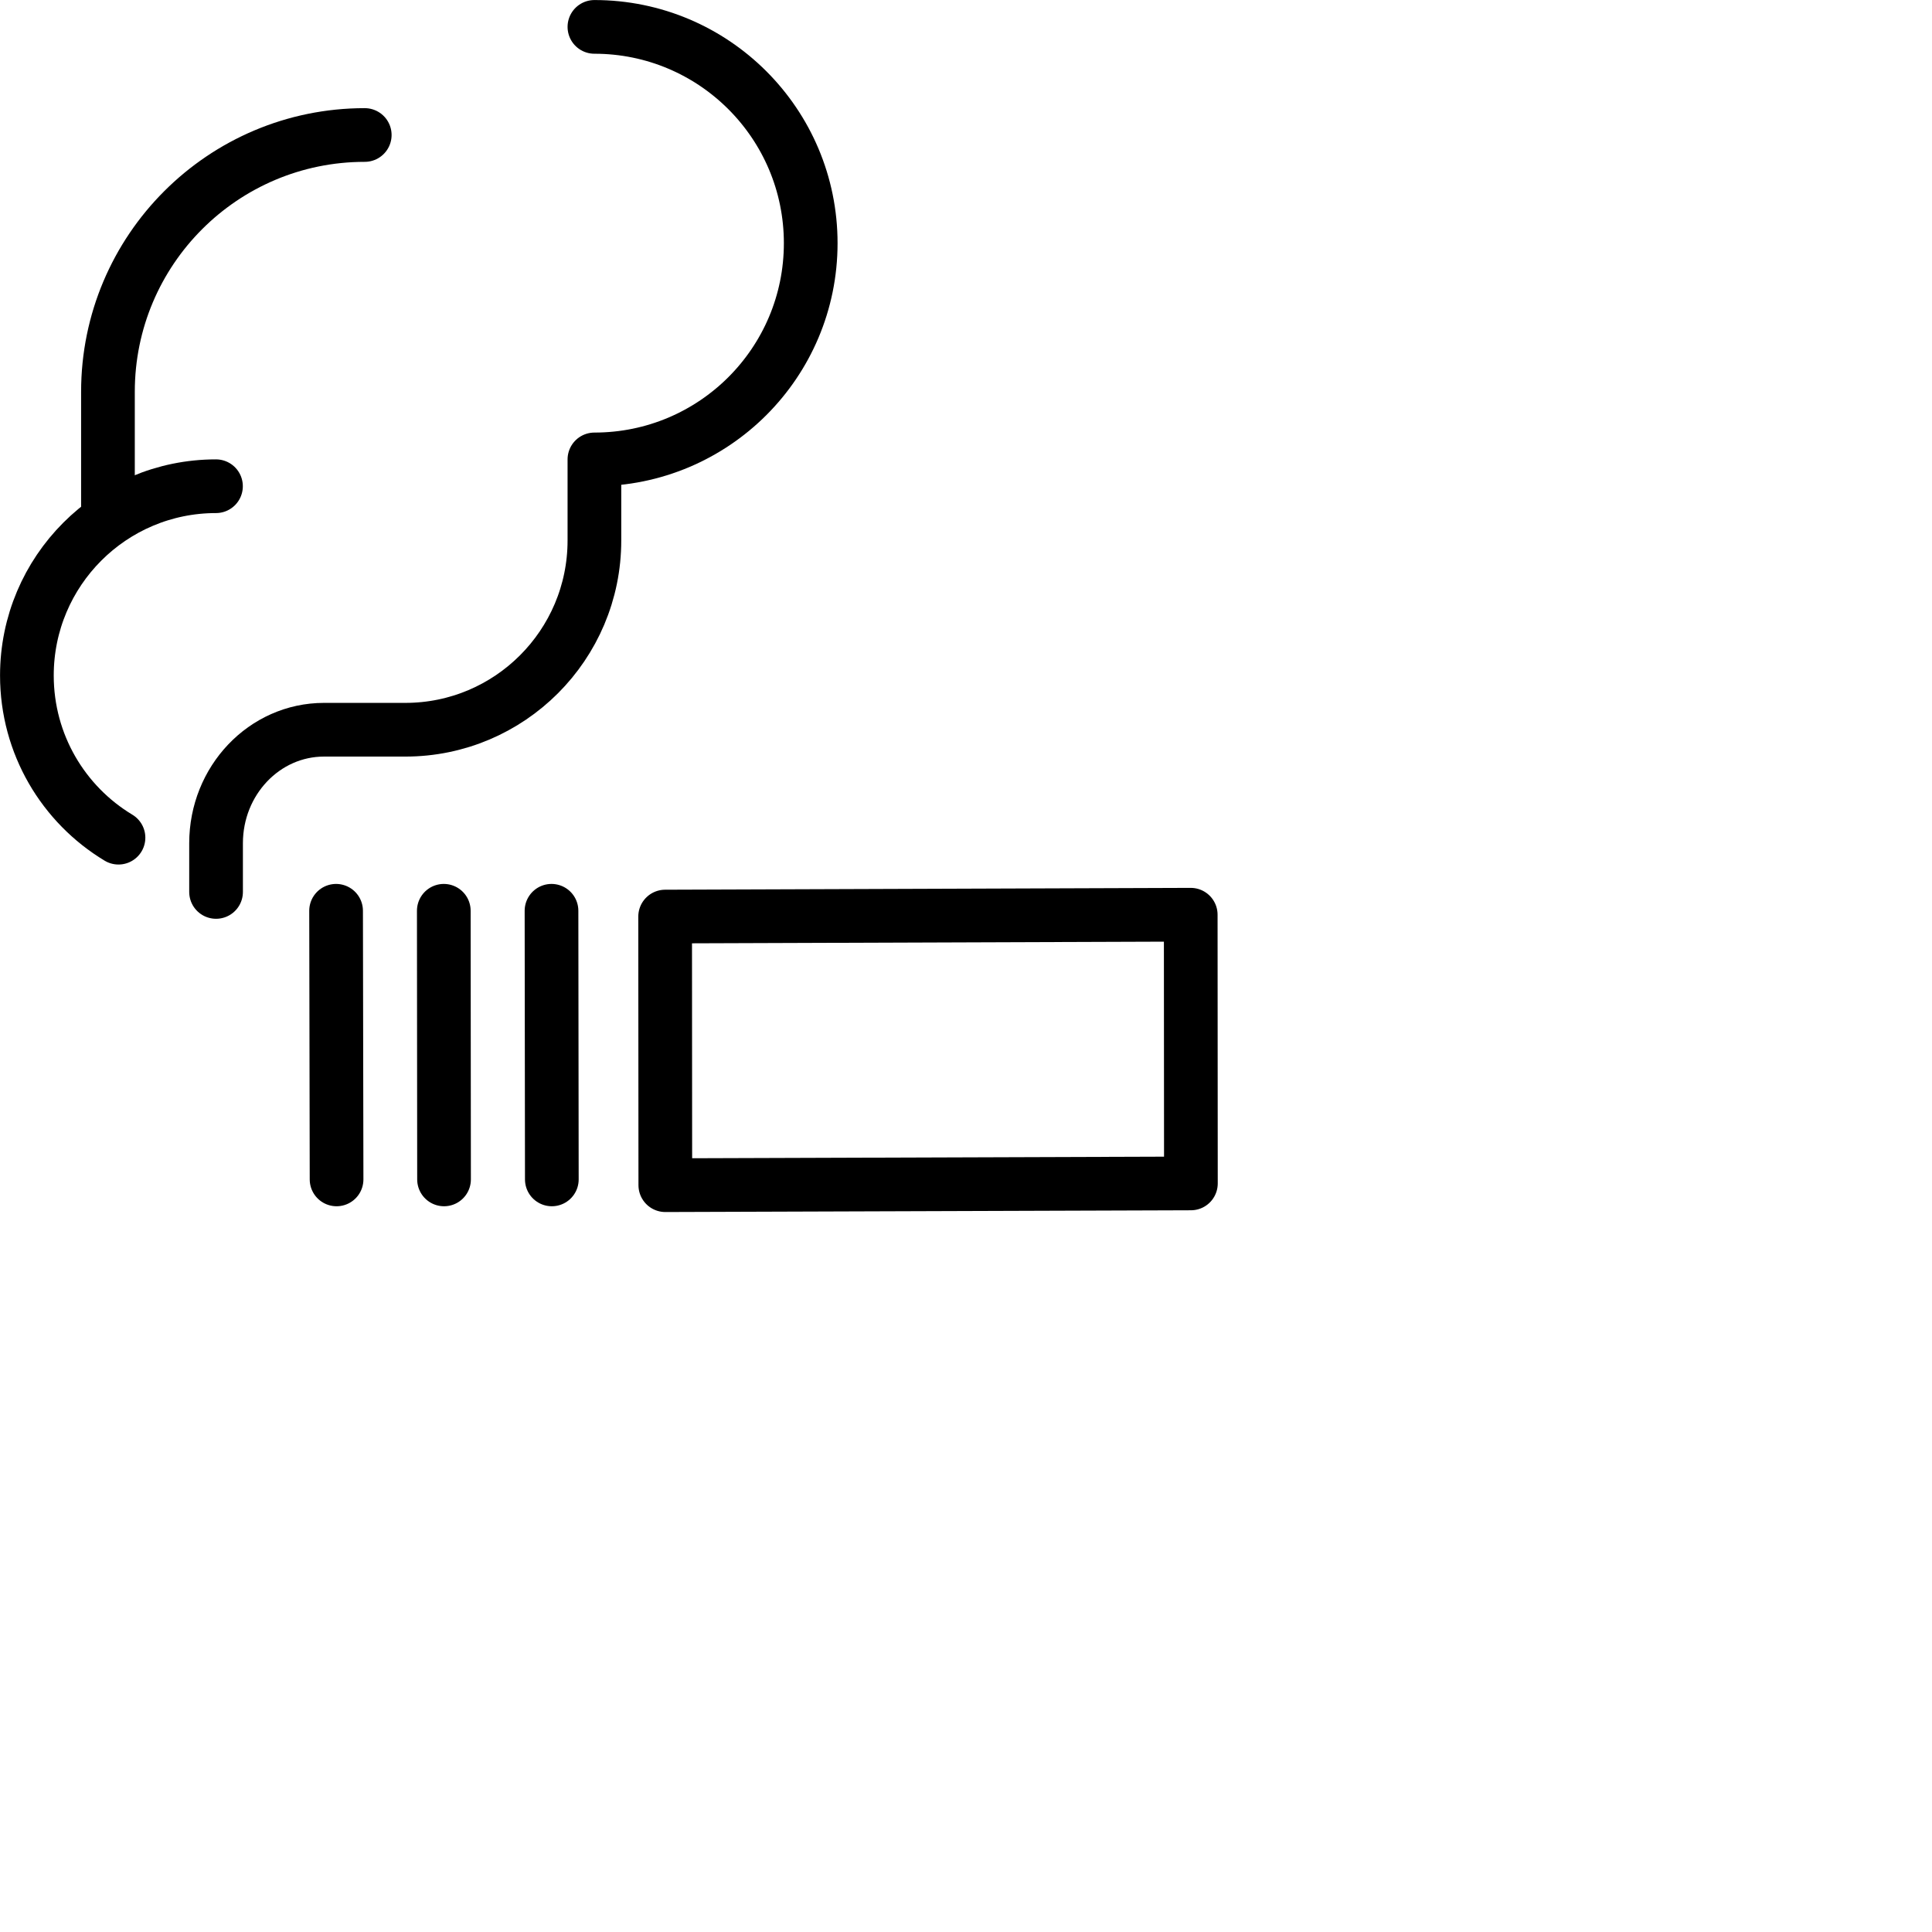 <svg id="megot" enable-background="new 0 0 24 24" viewBox="0 0 24 24"
    xmlns="http://www.w3.org/2000/svg">
    <title>megot</title>
 <path
     fill="none"
     stroke="currentColor"
     stroke-width="0.5"
     stroke-linecap="round"
     stroke-linejoin="round"
     stroke-miterlimit="10"
     d="M 1.472,10.406 C 0.789,9.995 0.334,9.246 0.334,8.391 c 0,-1.298 1.052,-2.351 2.349,-2.351"
     id="path366"
     style="stroke-width:0.667;stroke-miterlimit:10;stroke-dasharray:none" />
  <path
     fill="none"
     stroke="currentColor"
     stroke-width="0.5"
     stroke-linecap="round"
     stroke-linejoin="round"
     stroke-miterlimit="10"
     d="m 4.531,1.677 c -1.762,0 -3.19,1.428 -3.19,3.19 v 1.511"
     id="path368"
     style="stroke-width:0.667;stroke-miterlimit:10;stroke-dasharray:none" />
  <path
     fill="none"
     stroke="currentColor"
     stroke-width="0.5"
     stroke-linecap="round"
     stroke-linejoin="round"
     stroke-miterlimit="10"
     d="m 7.384,0.334 c 1.484,0 2.687,1.203 2.687,2.687 0,1.484 -1.202,2.686 -2.687,2.686 v 1.007 c 0,1.298 -1.053,2.351 -2.349,2.351 H 4.025 c -0.741,0 -1.341,0.631 -1.341,1.41 v 0.605"
     id="path370"
     style="stroke-width:0.667;stroke-miterlimit:10;stroke-dasharray:none" />
  <polygon
     fill="none"
     stroke="currentColor"
     stroke-width="0.5"
     stroke-linecap="round"
     stroke-linejoin="round"
     stroke-miterlimit="10"
     points="133.78,203.125 133.782,206.193 127.781,206.213 127.779,203.146 "
     id="polygon372"
     transform="matrix(1.088,0,0,1.088,-130.761,-209.637)"
     style="stroke-width:0.613;stroke-miterlimit:10;stroke-dasharray:none" />
  <line
     fill="none"
     stroke="currentColor"
     stroke-width="0.5"
     stroke-linecap="round"
     stroke-linejoin="round"
     stroke-miterlimit="10"
     x1="6.855"
     y1="14.651"
     x2="6.851"
     y2="11.314"
     id="line374"
     style="stroke-width:0.667;stroke-miterlimit:10;stroke-dasharray:none" />
  <line
     fill="none"
     stroke="currentColor"
     stroke-width="0.5"
     stroke-linecap="round"
     stroke-linejoin="round"
     stroke-miterlimit="10"
     x1="5.516"
     y1="14.651"
     x2="5.513"
     y2="11.314"
     id="line376"
     style="stroke-width:0.667;stroke-miterlimit:10;stroke-dasharray:none" />
  <line
     fill="none"
     stroke="currentColor"
     stroke-width="0.5"
     stroke-linecap="round"
     stroke-linejoin="round"
     stroke-miterlimit="10"
     x1="4.181"
     y1="14.651"
     x2="4.175"
     y2="11.314"
     id="line378"
     style="stroke-width:0.667;stroke-miterlimit:10;stroke-dasharray:none" />
</svg>